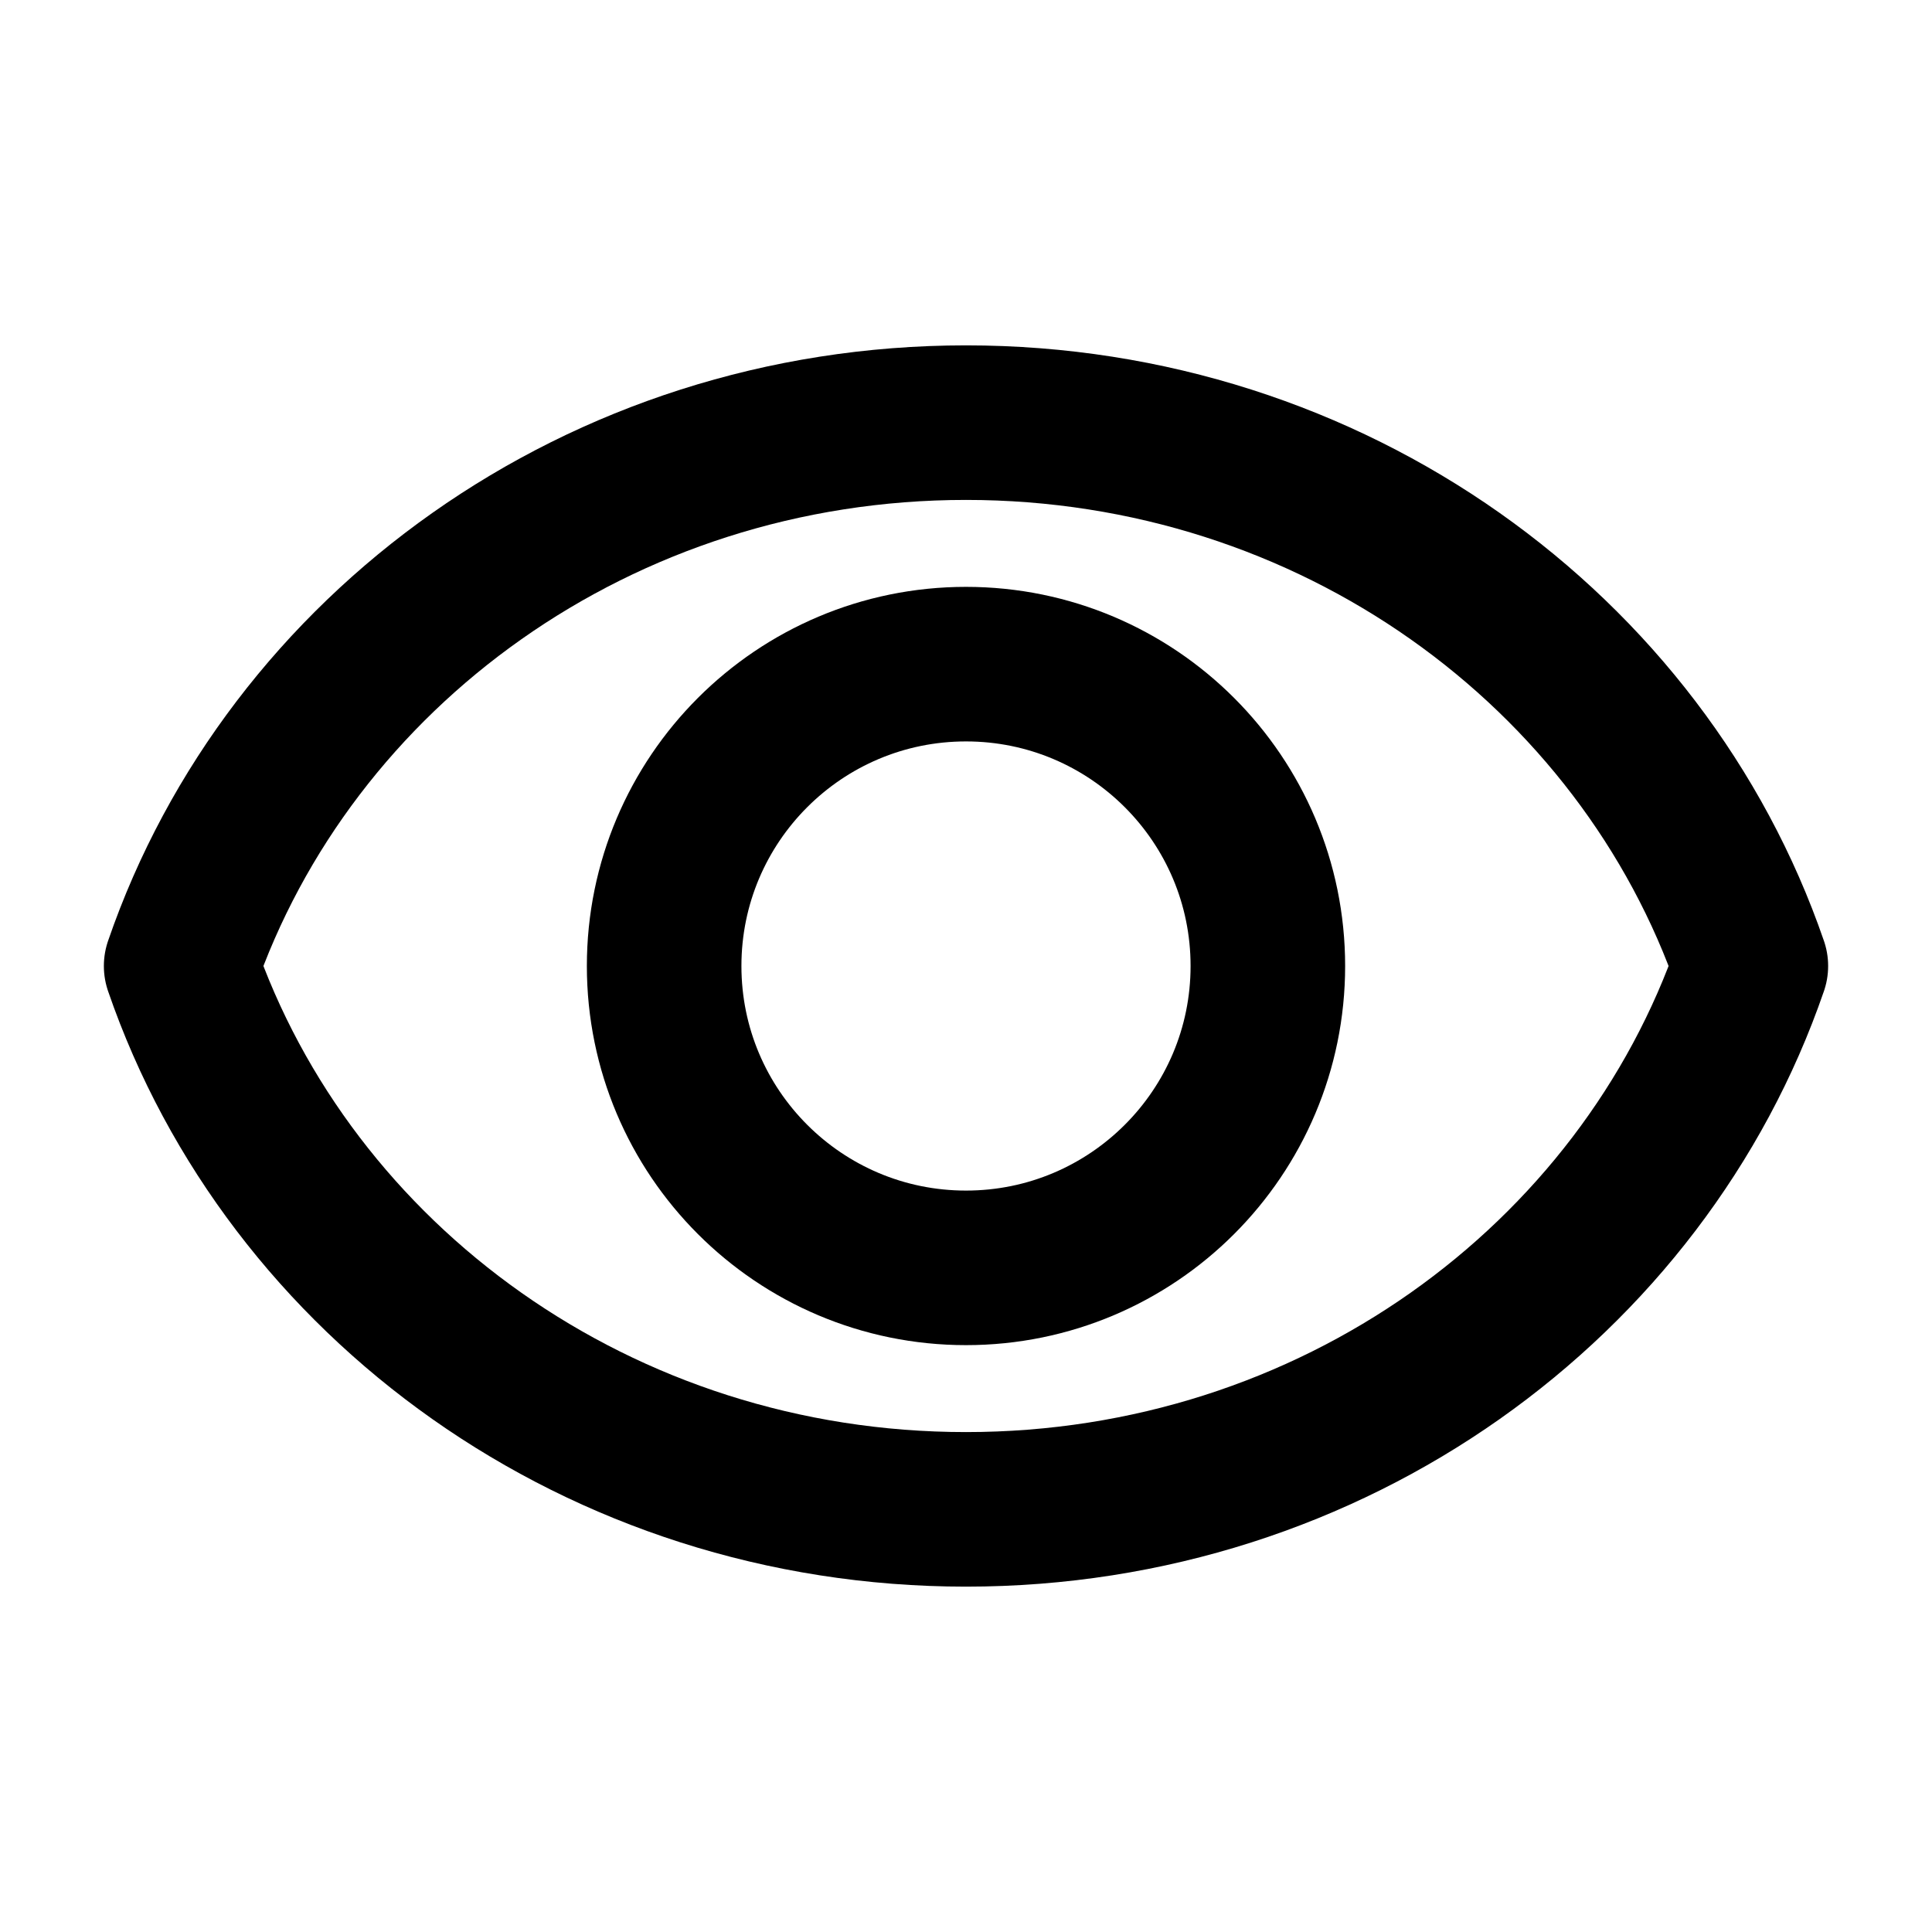 <svg width="25" height="25" viewBox="0 0 25 25" fill="none" xmlns="http://www.w3.org/2000/svg">
<path d="M12.5 5.469C7.761 5.469 3.748 8.419 2.344 12.5C3.748 16.581 7.761 19.531 12.5 19.531C17.239 19.531 21.252 16.581 22.656 12.5C21.252 8.419 17.239 5.469 12.5 5.469Z" stroke="black" stroke-width="2" stroke-miterlimit="10" stroke-linecap="round" stroke-linejoin="round"/>
<path d="M12.5 16.406C14.657 16.406 16.406 14.657 16.406 12.5C16.406 10.343 14.657 8.594 12.5 8.594C10.343 8.594 8.594 10.343 8.594 12.5C8.594 14.657 10.343 16.406 12.5 16.406Z" stroke="black" stroke-width="2" stroke-miterlimit="10" stroke-linecap="round" stroke-linejoin="round"/>
</svg>
